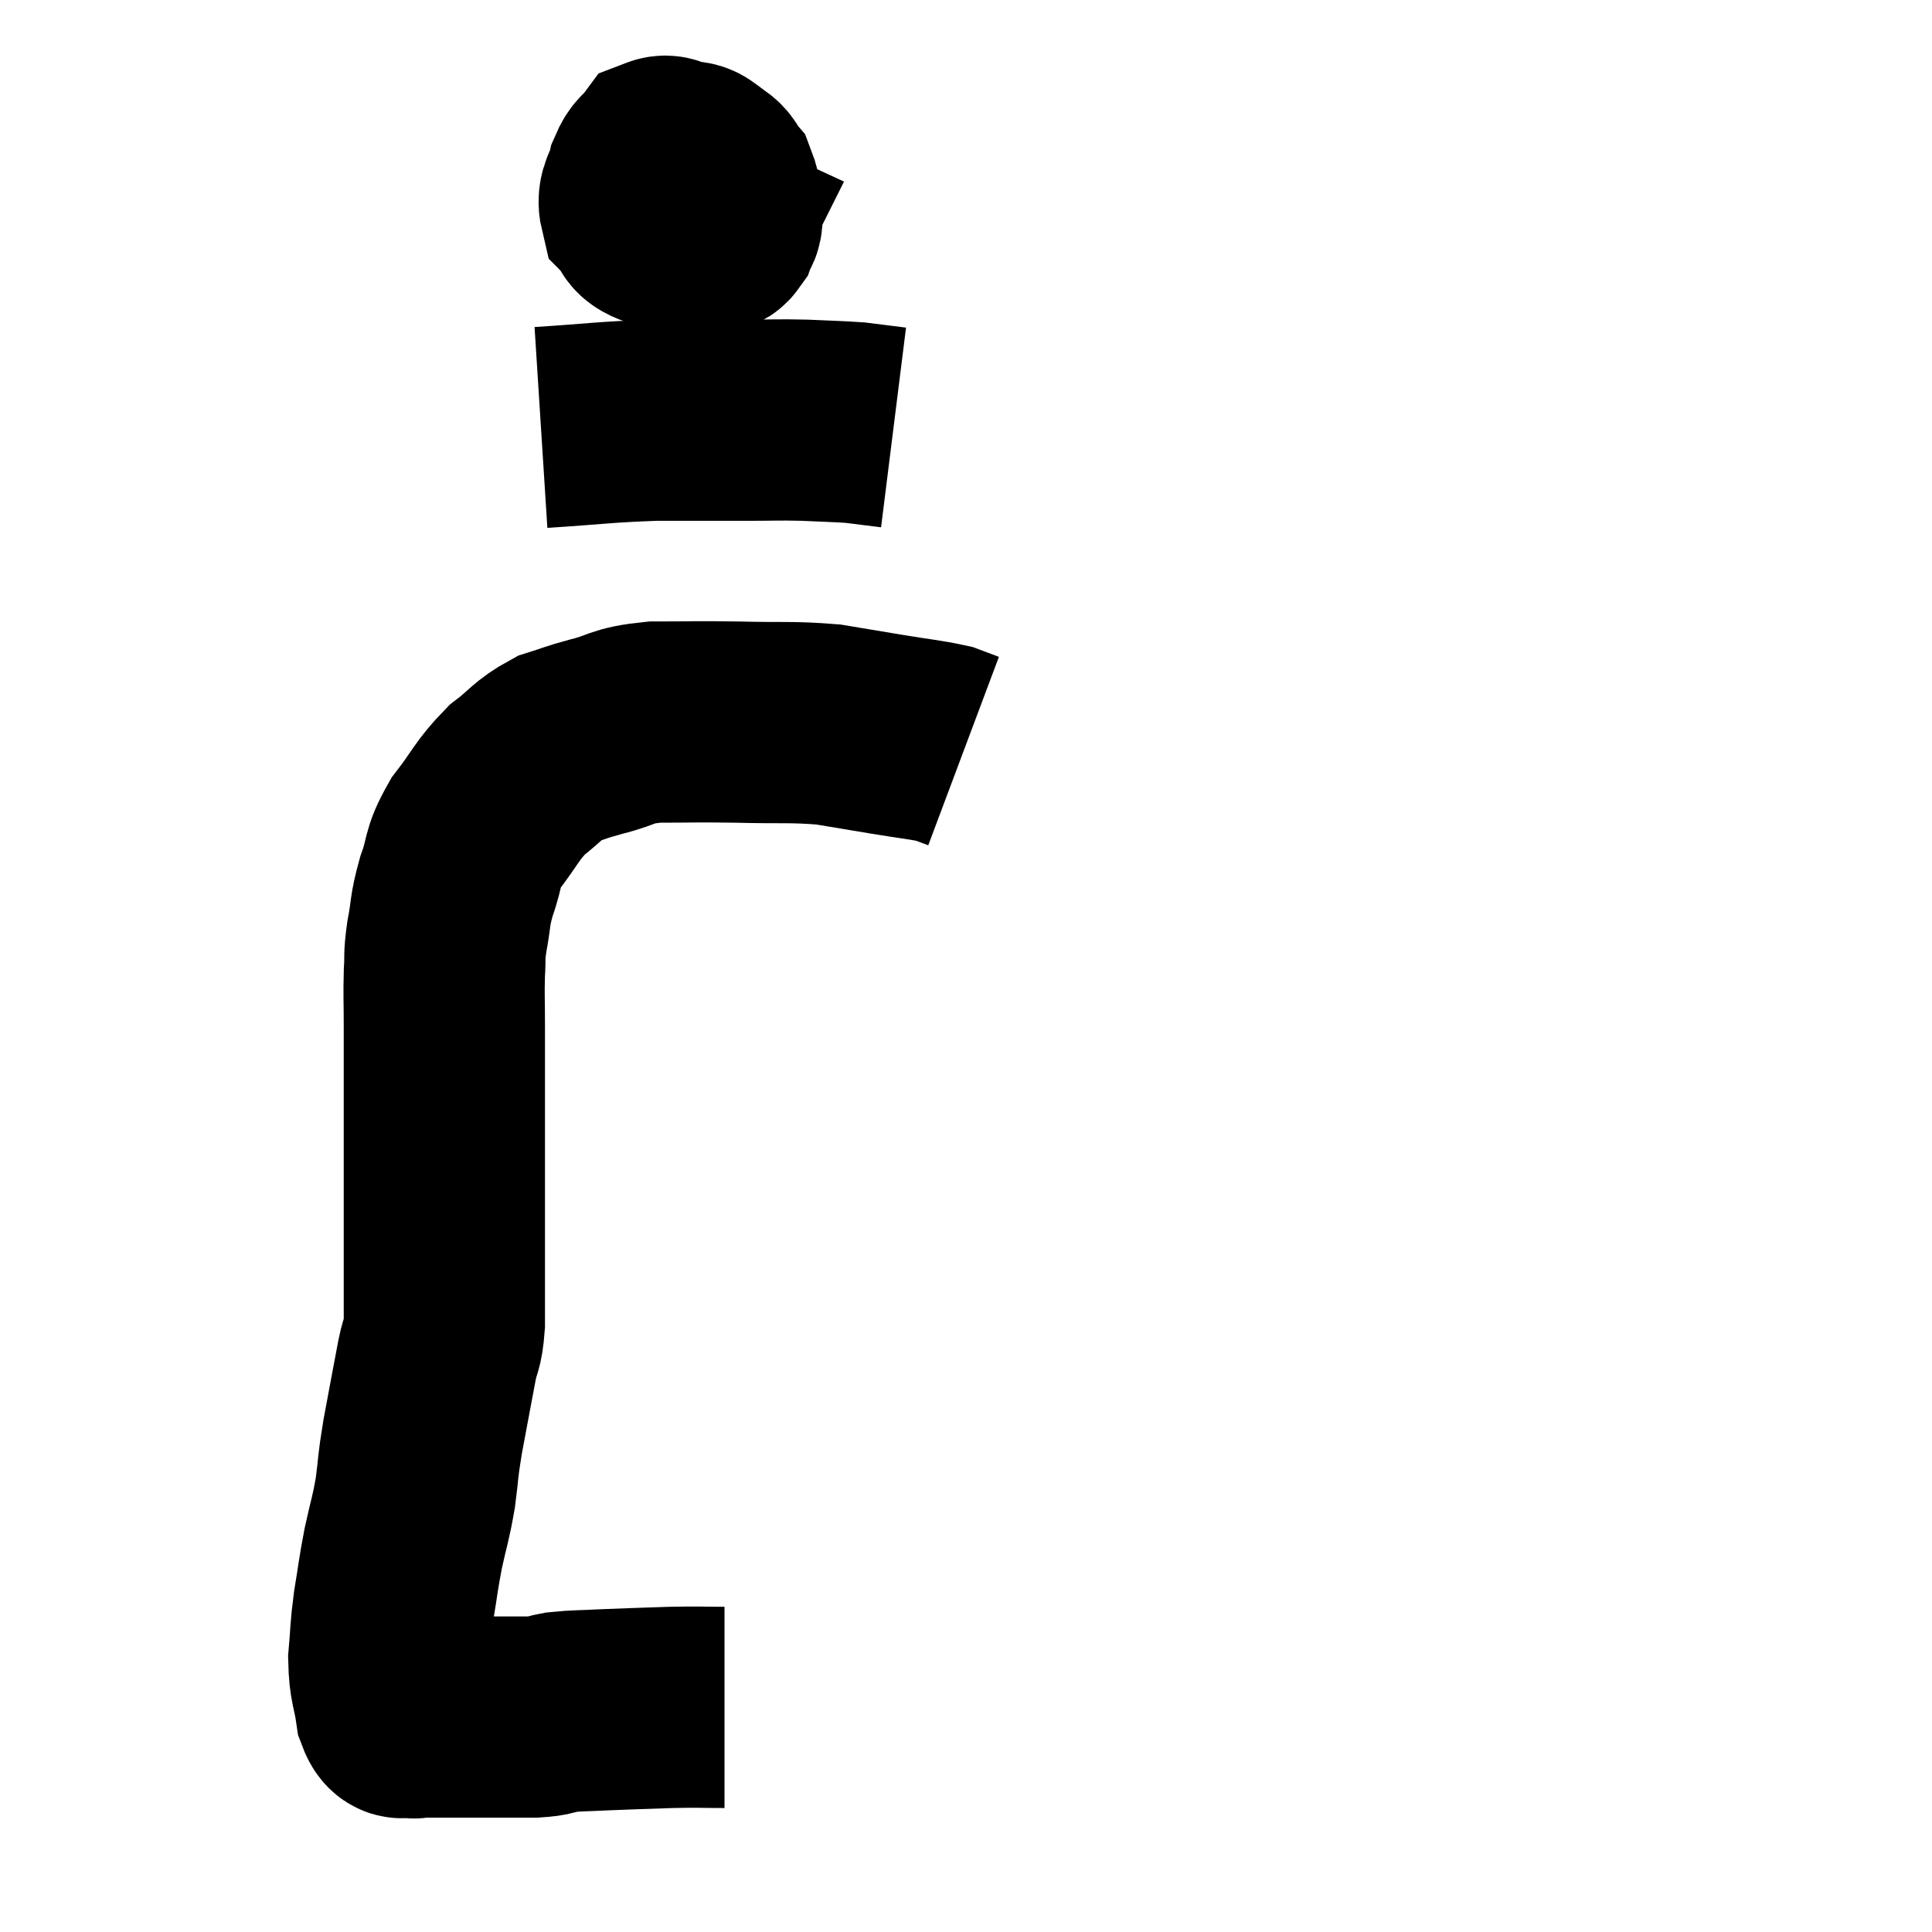 <svg width="48" height="48" viewBox="0 0 48 48" xmlns="http://www.w3.org/2000/svg"><path d="M 18 42.42 C 17.34 42.42, 17.43 42.405, 16.68 42.42 C 15.84 42.45, 15.69 42.45, 15 42.48 C 14.46 42.51, 14.355 42.495, 13.92 42.54 C 13.59 42.6, 13.725 42.63, 13.26 42.66 C 12.66 42.66, 12.66 42.66, 12.06 42.66 C 11.46 42.66, 11.25 42.66, 10.86 42.66 C 10.68 42.66, 10.62 42.66, 10.5 42.66 C 10.44 42.66, 10.455 42.66, 10.38 42.66 C 10.29 42.66, 10.335 42.705, 10.2 42.66 C 10.02 42.57, 9.975 42.84, 9.84 42.48 C 9.75 41.85, 9.675 41.865, 9.66 41.22 C 9.72 40.56, 9.69 40.59, 9.78 39.9 C 9.9 39.18, 9.885 39.165, 10.02 38.46 C 10.17 37.77, 10.2 37.77, 10.32 37.08 C 10.41 36.39, 10.365 36.525, 10.5 35.7 C 10.68 34.74, 10.725 34.485, 10.86 33.78 C 10.95 33.33, 10.995 33.465, 11.04 32.88 C 11.04 32.16, 11.04 32.16, 11.04 31.44 C 11.04 30.72, 11.04 30.6, 11.04 30 C 11.04 29.52, 11.04 29.46, 11.04 29.04 C 11.04 28.68, 11.04 28.845, 11.04 28.32 C 11.04 27.63, 11.04 27.645, 11.04 26.94 C 11.04 26.22, 11.04 26.19, 11.04 25.5 C 11.04 24.84, 11.025 24.735, 11.04 24.18 C 11.07 23.73, 11.025 23.82, 11.1 23.28 C 11.22 22.65, 11.16 22.665, 11.34 22.02 C 11.58 21.36, 11.445 21.36, 11.82 20.7 C 12.33 20.04, 12.33 19.905, 12.84 19.38 C 13.35 18.99, 13.365 18.87, 13.86 18.6 C 14.34 18.45, 14.22 18.465, 14.82 18.3 C 15.54 18.12, 15.39 18.03, 16.26 17.94 C 17.28 17.94, 17.22 17.925, 18.3 17.94 C 19.44 17.97, 19.65 17.925, 20.58 18 C 21.3 18.12, 21.3 18.12, 22.02 18.24 C 22.74 18.36, 22.98 18.375, 23.46 18.48 L 23.94 18.66" fill="none" stroke="black" stroke-width="5"></path><path d="M 16.62 4.14 C 16.53 4.32, 16.395 4.2, 16.44 4.5 C 16.62 4.92, 16.515 5.04, 16.8 5.34 C 17.19 5.52, 17.385 5.61, 17.58 5.7 C 17.58 5.7, 17.52 5.82, 17.58 5.7 C 17.7 5.46, 17.895 5.46, 17.82 5.22 C 17.55 4.98, 17.49 4.995, 17.28 4.74 C 17.13 4.47, 17.085 4.365, 16.98 4.2 C 16.92 4.14, 16.995 4.155, 16.86 4.08 C 16.65 3.99, 16.635 3.825, 16.44 3.9 C 16.26 4.14, 16.215 4.065, 16.08 4.38 C 15.99 4.77, 15.825 4.845, 15.9 5.16 C 16.14 5.4, 15.945 5.49, 16.38 5.64 C 17.01 5.7, 17.28 5.745, 17.64 5.76 C 17.73 5.73, 17.745 5.805, 17.82 5.7 C 17.88 5.52, 17.94 5.61, 17.94 5.34 C 17.88 4.98, 17.925 4.89, 17.82 4.62 C 17.67 4.44, 17.73 4.41, 17.52 4.26 C 17.25 4.14, 17.31 3.99, 16.98 4.02 L 16.2 4.38" fill="none" stroke="black" stroke-width="5"></path><path d="M 13.44 10.62 C 14.85 10.53, 14.985 10.485, 16.26 10.44 C 17.4 10.44, 17.61 10.44, 18.54 10.44 C 19.26 10.44, 19.305 10.425, 19.98 10.44 C 20.61 10.47, 20.805 10.47, 21.24 10.5 C 21.48 10.53, 21.48 10.53, 21.72 10.56 L 22.2 10.62" fill="none" stroke="black" stroke-width="5"></path></svg>